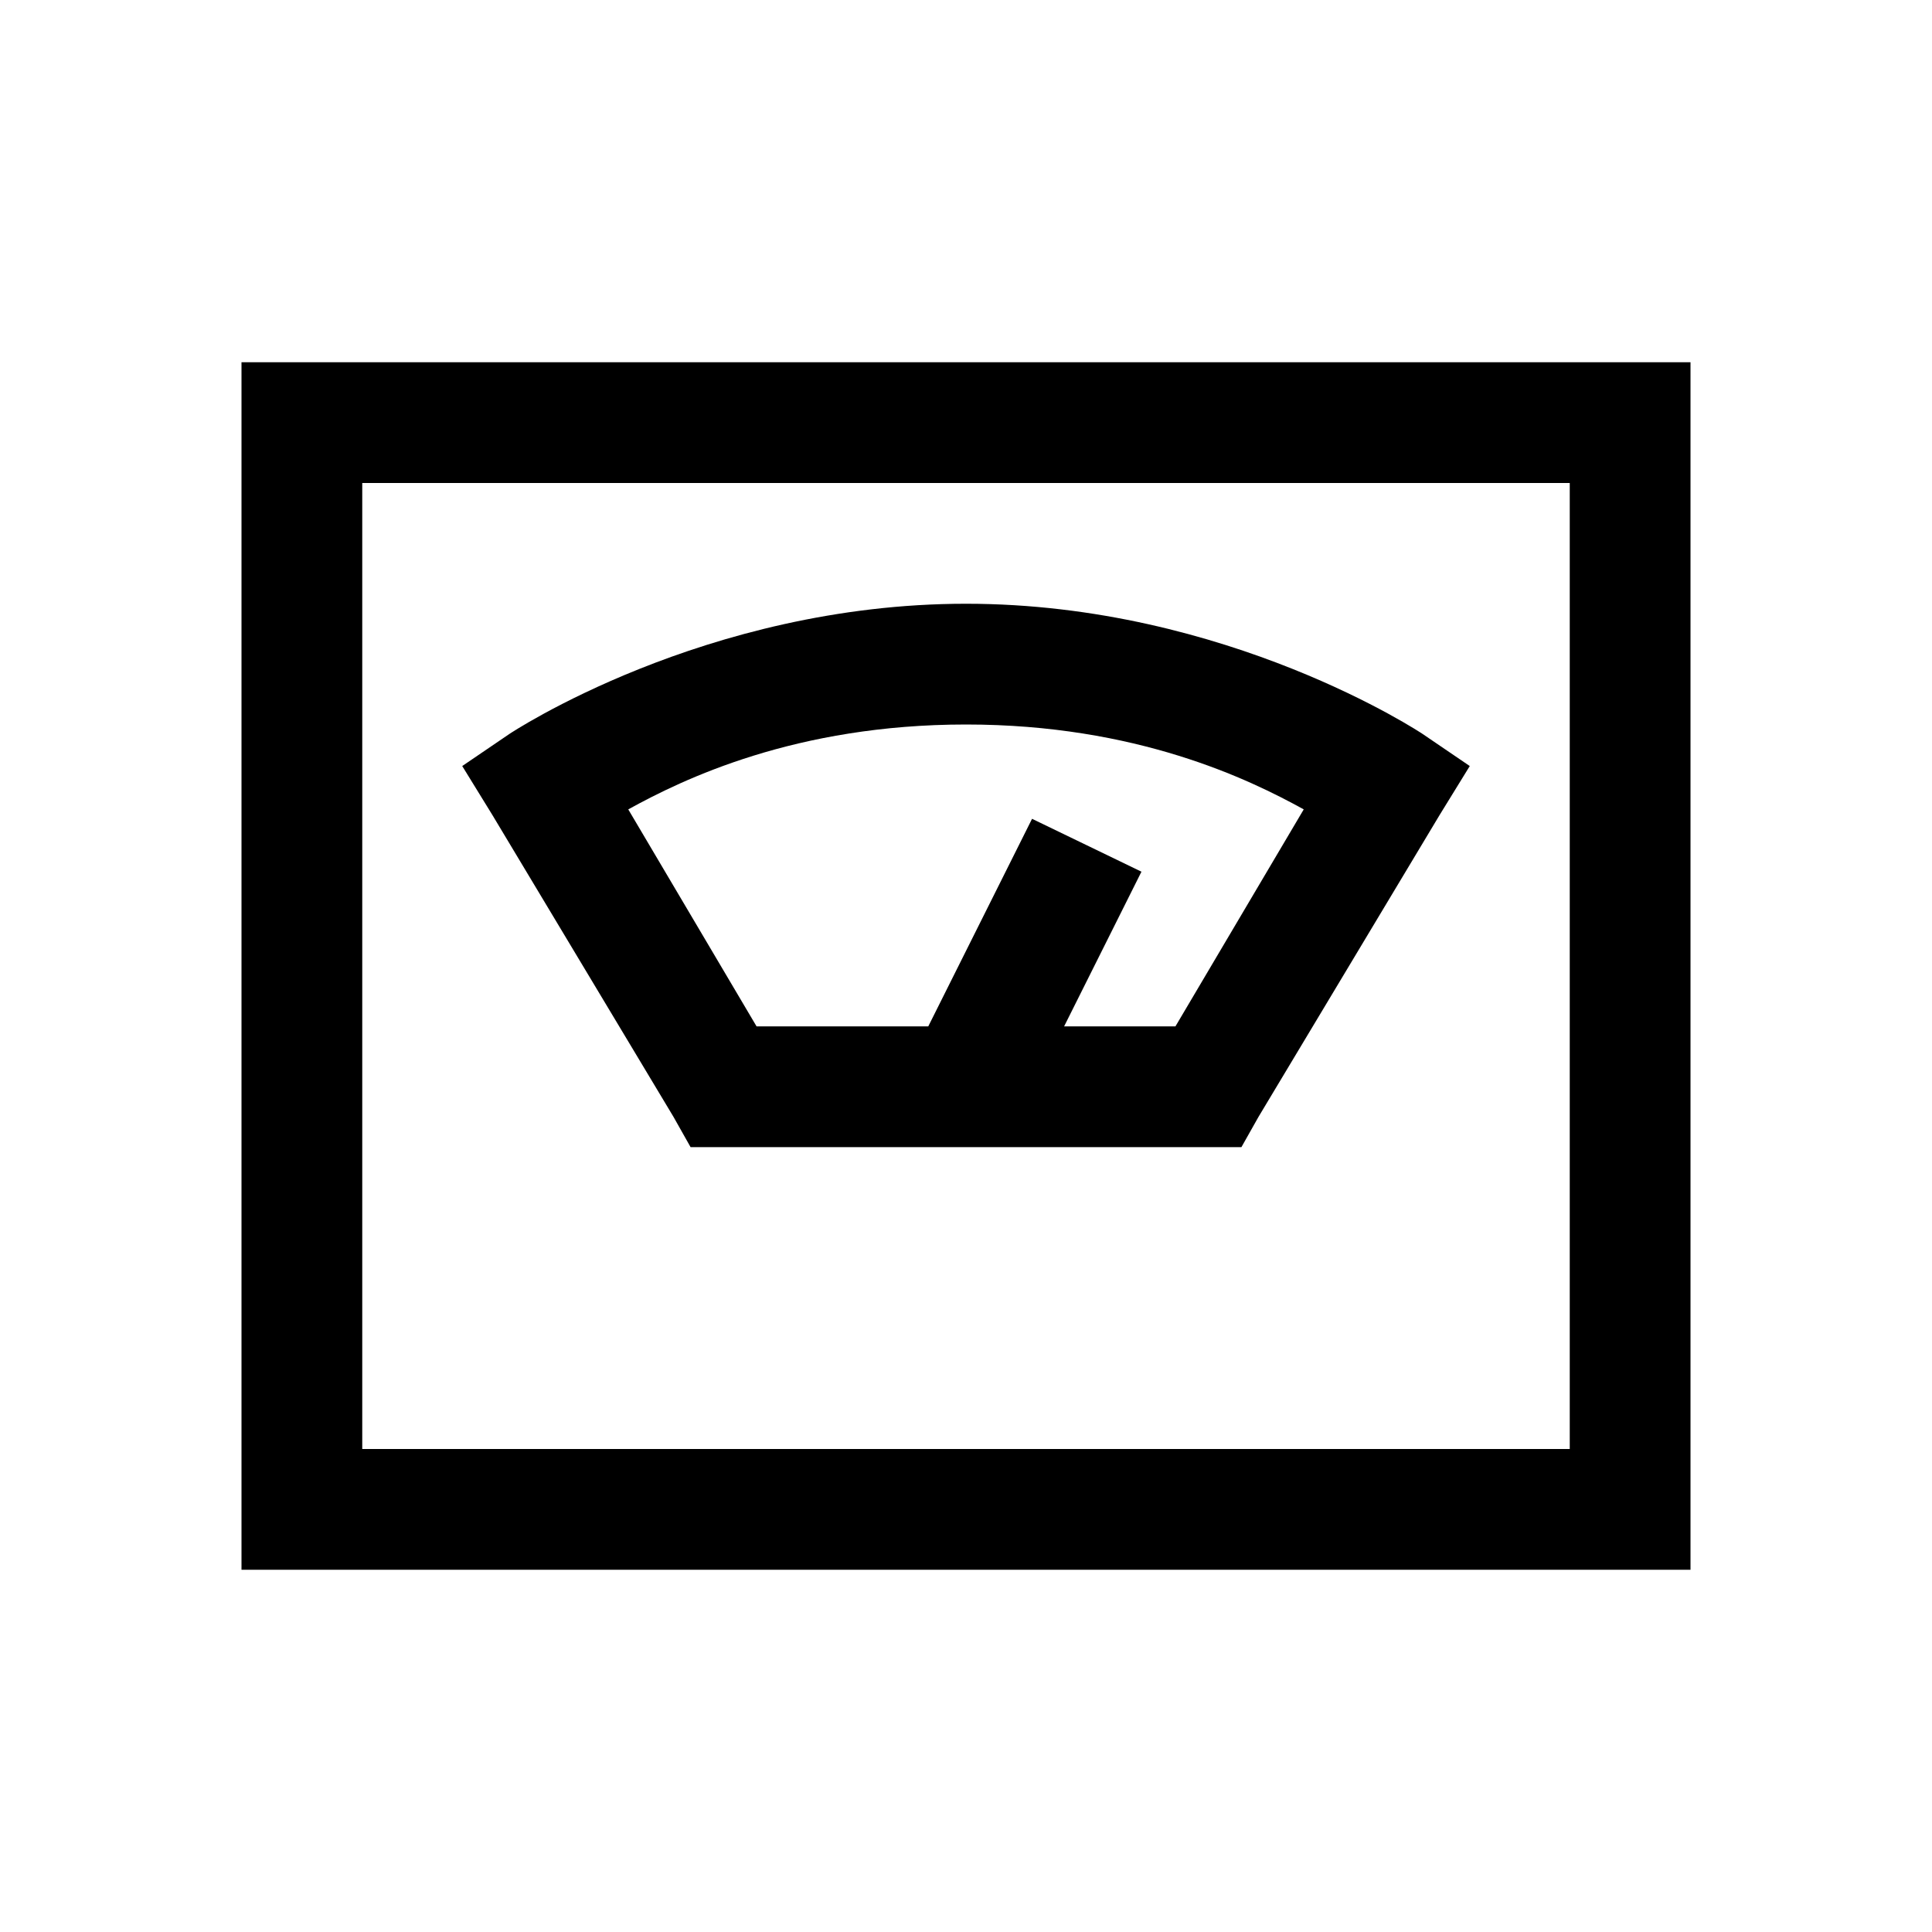 <svg xmlns="http://www.w3.org/2000/svg" viewBox="0 0 32 32" height="1em" width="1em">
  <path d="M 4 6 L 4 26 L 28 26 L 28 6 Z M 6 8 L 26 8 L 26 24 L 6 24 Z M 16 10 C 11.668 10 8.438 12.156 8.438 12.156 L 7.656 12.688 L 8.156 13.5 L 11.156 18.5 L 11.438 19 L 20.562 19 L 20.844 18.5 L 23.844 13.5 L 24.344 12.688 L 23.562 12.156 C 23.562 12.156 20.332 10 16 10 Z M 16 12 C 18.824 12 20.688 12.906 21.594 13.406 L 19.469 17 L 17.625 17 L 18.906 14.438 L 17.094 13.562 L 15.375 17 L 12.531 17 L 10.406 13.406 C 11.312 12.906 13.176 12 16 12 Z"/>
</svg>
